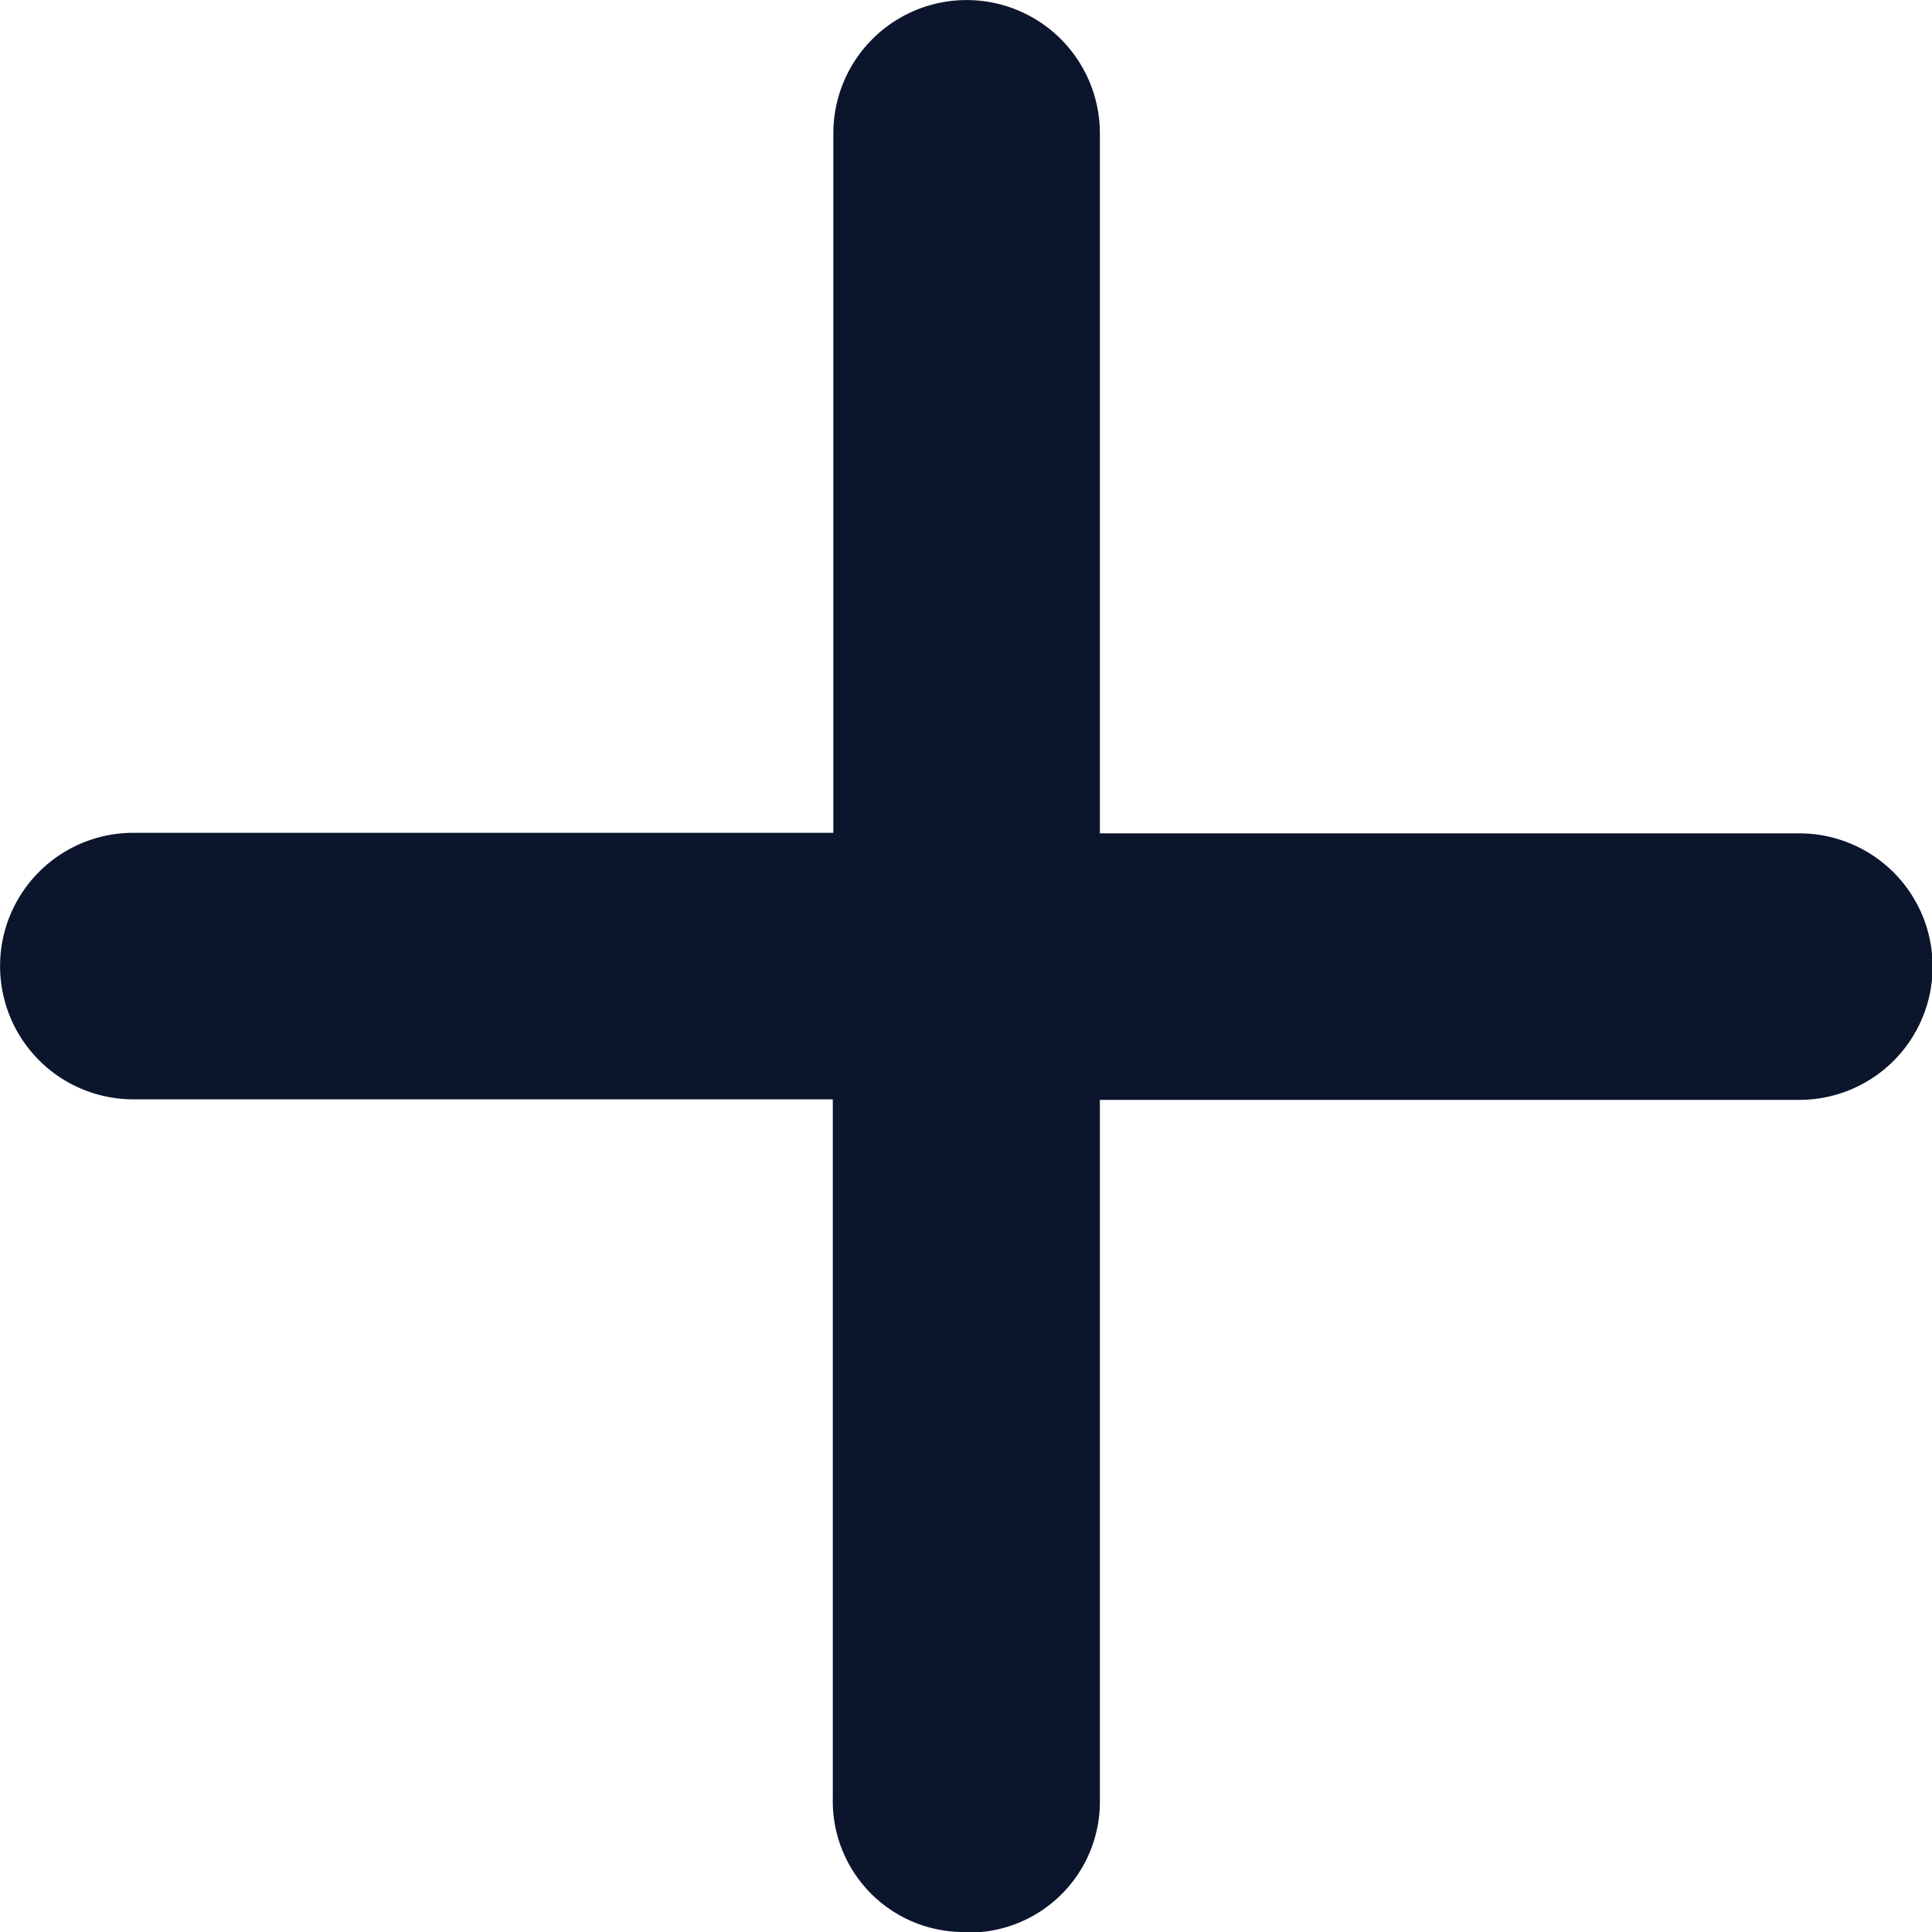 <svg xmlns="http://www.w3.org/2000/svg" width="14.142" height="14.142" viewBox="0 0 14.142 14.142">
  <path id="Plus" d="M16.571,23.642a.958.958,0,0,1-.975-.975v-5.12h-5.12a.975.975,0,1,1,0-1.951H15.6v-5.12a.975.975,0,1,1,1.951,0V15.6h5.12a.975.975,0,1,1,0,1.951h-5.12v5.12a.958.958,0,0,1-.975.975Z" transform="translate(-9.5 -9.5)" fill="#0b162d"/>
</svg>

